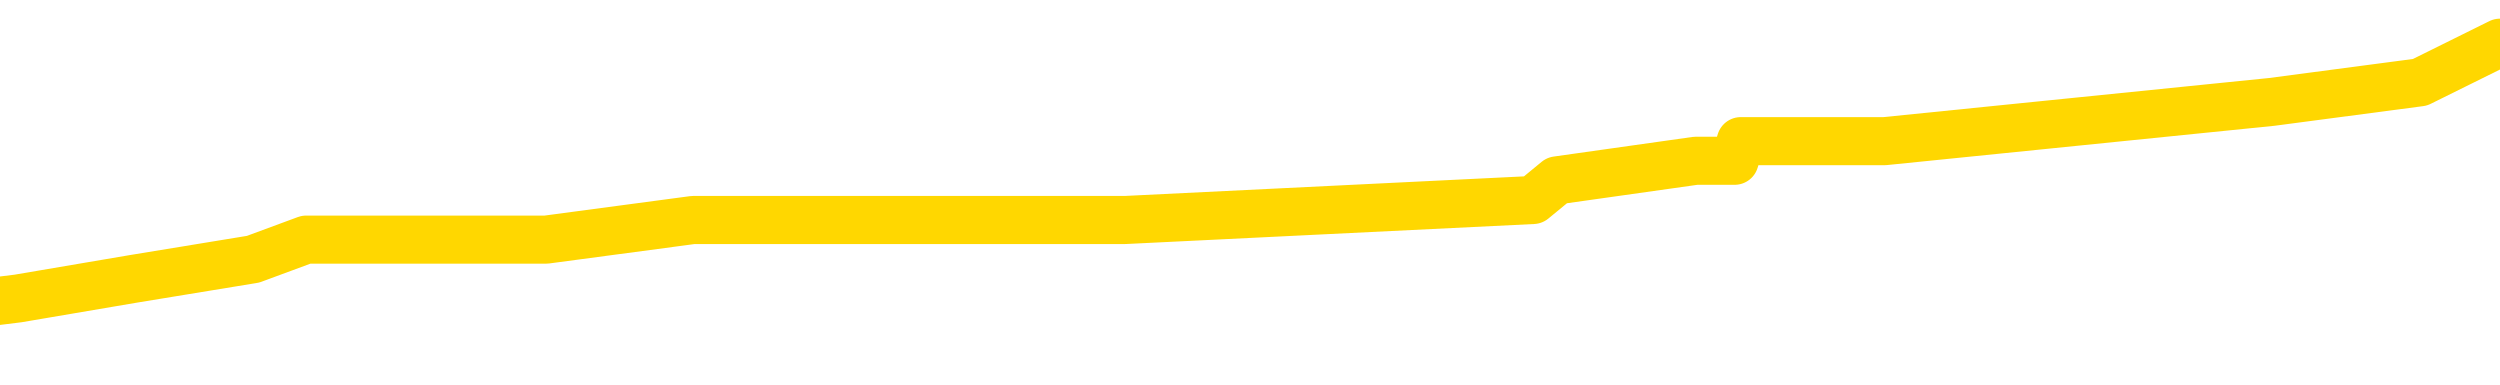 <svg xmlns="http://www.w3.org/2000/svg" version="1.1" viewBox="0 0 6500 1000">
	<path fill="none" stroke="gold" stroke-width="125" stroke-linecap="round" stroke-linejoin="round" d="M0 124447  L-848808 124447 L-848624 124396 L-848134 124293 L-847840 124242 L-847529 124140 L-847295 124089 L-847241 123987 L-847182 123884 L-847029 123833 L-846988 123731 L-846856 123680 L-846563 123629 L-846022 123629 L-845412 123578 L-845364 123578 L-844724 123527 L-844691 123527 L-844165 123527 L-844033 123475 L-843642 123373 L-843314 123271 L-843197 123169 L-842986 123066 L-842269 123066 L-841699 123015 L-841592 123015 L-841417 122964 L-841196 122862 L-840794 122811 L-840769 122709 L-839841 122606 L-839753 122504 L-839671 122402 L-839601 122300 L-839304 122248 L-839152 122146 L-837261 122197 L-837161 122197 L-836898 122197 L-836605 122248 L-836463 122146 L-836214 122146 L-836179 122095 L-836020 122044 L-835557 121942 L-835304 121891 L-835092 121788 L-834840 121737 L-834491 121686 L-833564 121584 L-833470 121482 L-833060 121430 L-831889 121328 L-830700 121277 L-830607 121175 L-830580 121073 L-830314 120970 L-830015 120868 L-829886 120766 L-829849 120664 L-829034 120664 L-828650 120715 L-827590 120766 L-827529 120766 L-827263 121788 L-826792 122760 L-826600 123731 L-826336 124702 L-825999 124651 L-825864 124600 L-825408 124549 L-824665 124498 L-824647 124447 L-824482 124345 L-824414 124345 L-823898 124293 L-822869 124293 L-822673 124242 L-822184 124191 L-821822 124140 L-821414 124140 L-821028 124191 L-819325 124191 L-819227 124191 L-819155 124191 L-819093 124191 L-818909 124140 L-818573 124140 L-817932 124089 L-817855 124038 L-817794 124038 L-817607 123987 L-817528 123987 L-817351 123936 L-817331 123884 L-817101 123884 L-816714 123833 L-815825 123833 L-815786 123782 L-815697 123731 L-815670 123629 L-814662 123578 L-814512 123475 L-814488 123424 L-814355 123373 L-814315 123322 L-813057 123271 L-812999 123271 L-812459 123220 L-812407 123220 L-812360 123220 L-811965 123169 L-811826 123118 L-811626 123066 L-811479 123066 L-811314 123066 L-811038 123118 L-810679 123118 L-810126 123066 L-809482 123015 L-809223 122913 L-809069 122862 L-808668 122811 L-808628 122760 L-808507 122709 L-808446 122760 L-808432 122760 L-808338 122760 L-808045 122709 L-807893 122504 L-807563 122402 L-807485 122300 L-807409 122248 L-807183 122095 L-807116 121993 L-806888 121891 L-806836 121788 L-806671 121737 L-805665 121686 L-805482 121635 L-804931 121584 L-804538 121482 L-804141 121430 L-803291 121328 L-803212 121277 L-802633 121226 L-802192 121226 L-801951 121175 L-801794 121175 L-801393 121073 L-801372 121073 L-800928 121021 L-800522 120970 L-800386 120868 L-800211 120766 L-800075 120664 L-799824 120561 L-798825 120510 L-798742 120459 L-798607 120408 L-798568 120357 L-797678 120306 L-797463 120255 L-797019 120203 L-796902 120152 L-796845 120101 L-796169 120101 L-796069 120050 L-796040 120050 L-794698 119999 L-794292 119948 L-794253 119897 L-793325 119846 L-793226 119794 L-793093 119743 L-792689 119692 L-792663 119641 L-792570 119590 L-792354 119539 L-791943 119437 L-790789 119334 L-790497 119232 L-790469 119130 L-789861 119079 L-789611 118976 L-789591 118925 L-788661 118874 L-788610 118772 L-788488 118721 L-788470 118619 L-788314 118567 L-788139 118465 L-788002 118414 L-787946 118363 L-787838 118312 L-787753 118261 L-787520 118210 L-787445 118158 L-787136 118107 L-787018 118056 L-786849 118005 L-786757 117954 L-786655 117954 L-786631 117903 L-786554 117903 L-786456 117801 L-786090 117750 L-785985 117698 L-785481 117647 L-785030 117596 L-784991 117545 L-784967 117494 L-784927 117443 L-784798 117392 L-784697 117341 L-784256 117289 L-783973 117238 L-783381 117187 L-783251 117136 L-782976 117034 L-782824 116983 L-782670 116932 L-782585 116829 L-782507 116778 L-782321 116727 L-782271 116727 L-782243 116676 L-782164 116625 L-782141 116574 L-781857 116471 L-781253 116369 L-780258 116318 L-779960 116267 L-779226 116216 L-778982 116165 L-778892 116114 L-778314 116062 L-777616 116011 L-776864 115960 L-776545 115909 L-776162 115807 L-776085 115756 L-775451 115705 L-775265 115653 L-775178 115653 L-775048 115653 L-774735 115602 L-774686 115551 L-774544 115500 L-774522 115449 L-773555 115398 L-773009 115347 L-772531 115347 L-772470 115347 L-772146 115347 L-772125 115296 L-772062 115296 L-771852 115244 L-771775 115193 L-771721 115142 L-771698 115091 L-771659 115040 L-771643 114989 L-770886 114938 L-770870 114887 L-770070 114835 L-769918 114784 L-769012 114733 L-768506 114682 L-768277 114580 L-768236 114580 L-768120 114529 L-767944 114478 L-767190 114529 L-767055 114478 L-766891 114426 L-766573 114375 L-766396 114273 L-765374 114171 L-765351 114069 L-765100 114017 L-764887 113915 L-764253 113864 L-764015 113762 L-763982 113660 L-763804 113557 L-763724 113455 L-763634 113404 L-763570 113302 L-763130 113199 L-763106 113148 L-762565 113097 L-762309 113046 L-761815 112995 L-760937 112944 L-760901 112893 L-760848 112842 L-760807 112790 L-760690 112739 L-760413 112688 L-760206 112586 L-760009 112484 L-759986 112381 L-759935 112279 L-759896 112228 L-759818 112177 L-759221 112075 L-759160 112024 L-759057 111972 L-758903 111921 L-758271 111870 L-757590 111819 L-757287 111717 L-756941 111666 L-756743 111615 L-756695 111512 L-756374 111461 L-755747 111410 L-755600 111359 L-755564 111308 L-755506 111257 L-755429 111154 L-755188 111154 L-755100 111103 L-755006 111052 L-754712 111001 L-754578 110950 L-754518 110899 L-754481 110797 L-754208 110797 L-753202 110745 L-753027 110694 L-752976 110694 L-752683 110643 L-752491 110541 L-752158 110490 L-751651 110439 L-751089 110336 L-751074 110234 L-751058 110183 L-750957 110081 L-750843 109979 L-750804 109876 L-750766 109825 L-750700 109825 L-750672 109774 L-750533 109825 L-750241 109825 L-750191 109825 L-750085 109825 L-749821 109774 L-749356 109723 L-749211 109723 L-749157 109621 L-749100 109570 L-748909 109518 L-748543 109467 L-748329 109467 L-748134 109467 L-748076 109467 L-748017 109365 L-747863 109314 L-747594 109263 L-747164 109518 L-747149 109518 L-747072 109467 L-747007 109416 L-746878 109058 L-746854 109007 L-746570 108956 L-746523 108905 L-746468 108854 L-746006 108803 L-745967 108803 L-745926 108752 L-745736 108700 L-745255 108649 L-744768 108598 L-744752 108547 L-744714 108496 L-744457 108445 L-744380 108343 L-744150 108291 L-744134 108189 L-743840 108087 L-743397 108036 L-742950 107985 L-742446 107934 L-742292 107882 L-742006 107831 L-741965 107729 L-741634 107678 L-741412 107627 L-740895 107525 L-740820 107473 L-740572 107371 L-740377 107269 L-740318 107218 L-739541 107167 L-739467 107167 L-739236 107116 L-739220 107116 L-739158 107064 L-738962 107013 L-738498 107013 L-738475 106962 L-738345 106962 L-737044 106962 L-737028 106962 L-736951 106911 L-736857 106911 L-736640 106911 L-736488 106860 L-736309 106911 L-736255 106962 L-735968 107013 L-735929 107013 L-735559 107013 L-735119 107013 L-734936 107013 L-734615 106962 L-734320 106962 L-733874 106860 L-733802 106809 L-733339 106707 L-732902 106655 L-732720 106604 L-731265 106502 L-731134 106451 L-730676 106349 L-730450 106298 L-730064 106195 L-729547 106093 L-728593 105991 L-727799 105889 L-727125 105837 L-726699 105735 L-726388 105684 L-726158 105531 L-725475 105377 L-725462 105224 L-725252 105019 L-725230 104968 L-725055 104866 L-724105 104815 L-723837 104713 L-723022 104662 L-722711 104559 L-722674 104508 L-722617 104406 L-722000 104355 L-721362 104253 L-719736 104201 L-719062 104150 L-718420 104150 L-718342 104150 L-718286 104150 L-718250 104150 L-718222 104099 L-718110 103997 L-718092 103946 L-718069 103895 L-717916 103844 L-717862 103741 L-717784 103690 L-717665 103639 L-717568 103588 L-717450 103537 L-717181 103435 L-716911 103383 L-716894 103281 L-716694 103230 L-716547 103128 L-716320 103077 L-716186 103026 L-715877 102974 L-715817 102923 L-715464 102821 L-715115 102770 L-715015 102719 L-714950 102617 L-714890 102565 L-714506 102463 L-714125 102412 L-714021 102361 L-713760 102310 L-713489 102208 L-713330 102156 L-713298 102105 L-713236 102054 L-713094 102003 L-712910 101952 L-712866 101901 L-712578 101901 L-712562 101850 L-712329 101850 L-712268 101799 L-712229 101799 L-711650 101747 L-711516 101696 L-711493 101492 L-711474 101134 L-711457 100725 L-711441 100316 L-711417 99907 L-711400 99600 L-711379 99242 L-711362 98884 L-711339 98680 L-711322 98475 L-711301 98322 L-711284 98220 L-711235 98066 L-711163 97913 L-711128 97657 L-711104 97453 L-711069 97248 L-711027 97044 L-710990 96942 L-710975 96737 L-710950 96584 L-710913 96482 L-710896 96328 L-710873 96226 L-710856 96124 L-710837 96021 L-710821 95919 L-710792 95766 L-710766 95612 L-710720 95561 L-710704 95459 L-710662 95408 L-710614 95306 L-710543 95203 L-710528 95101 L-710512 94999 L-710450 94948 L-710411 94897 L-710371 94846 L-710205 94794 L-710140 94743 L-710124 94692 L-710080 94590 L-710022 94539 L-709809 94488 L-709776 94437 L-709733 94385 L-709655 94334 L-709118 94283 L-709040 94232 L-708935 94130 L-708847 94079 L-708670 94028 L-708320 93976 L-708164 93925 L-707726 93874 L-707569 93823 L-707440 93772 L-706736 93670 L-706535 93619 L-705574 93516 L-705092 93465 L-704993 93465 L-704900 93414 L-704655 93363 L-704582 93312 L-704139 93210 L-704043 93158 L-704028 93107 L-704012 93056 L-703987 93005 L-703521 92954 L-703304 92903 L-703165 92852 L-702871 92801 L-702782 92750 L-702741 92698 L-702711 92647 L-702539 92596 L-702480 92545 L-702404 92494 L-702323 92443 L-702253 92443 L-701944 92392 L-701859 92341 L-701645 92289 L-701610 92238 L-700927 92187 L-700828 92136 L-700623 92085 L-700576 92034 L-700298 91983 L-700236 91932 L-700219 91829 L-700141 91778 L-699832 91676 L-699808 91625 L-699754 91523 L-699731 91471 L-699609 91420 L-699473 91318 L-699229 91267 L-699103 91267 L-698457 91216 L-698441 91216 L-698416 91216 L-698236 91114 L-698159 91062 L-698068 91011 L-697640 90960 L-697224 90909 L-696831 90807 L-696752 90756 L-696733 90705 L-696370 90653 L-696134 90602 L-695905 90551 L-695592 90500 L-695514 90449 L-695434 90347 L-695256 90244 L-695240 90193 L-694975 90091 L-694894 90040 L-694664 89989 L-694438 89938 L-694123 89938 L-693947 89887 L-693586 89887 L-693195 89835 L-693125 89733 L-693061 89682 L-692921 89580 L-692869 89529 L-692768 89426 L-692266 89375 L-692069 89324 L-691822 89273 L-691636 89222 L-691337 89171 L-691261 89120 L-691095 89017 L-690210 88966 L-690182 88864 L-690059 88762 L-689480 88711 L-689402 88660 L-688689 88660 L-688377 88660 L-688164 88660 L-688147 88660 L-687760 88660 L-687235 88557 L-686789 88506 L-686460 88455 L-686307 88404 L-685981 88404 L-685802 88353 L-685721 88353 L-685515 88251 L-685339 88199 L-684410 88148 L-683521 88097 L-683482 88046 L-683254 88046 L-682875 87995 L-682087 87944 L-681853 87893 L-681777 87842 L-681419 87790 L-680848 87688 L-680581 87637 L-680194 87586 L-680091 87586 L-679921 87586 L-679302 87586 L-679091 87586 L-678783 87586 L-678730 87535 L-678602 87484 L-678549 87433 L-678430 87381 L-678094 87279 L-677135 87228 L-677003 87126 L-676802 87075 L-676170 87024 L-675859 86972 L-675445 86921 L-675418 86870 L-675272 86819 L-674852 86768 L-673519 86768 L-673473 86717 L-673344 86615 L-673327 86563 L-672749 86461 L-672544 86410 L-672514 86359 L-672473 86308 L-672416 86257 L-672378 86206 L-672300 86154 L-672157 86103 L-671703 86052 L-671584 86001 L-671299 85950 L-670927 85899 L-670830 85848 L-670504 85797 L-670149 85745 L-669979 85694 L-669932 85643 L-669823 85592 L-669734 85541 L-669706 85490 L-669630 85388 L-669326 85336 L-669292 85234 L-669221 85183 L-668853 85132 L-668517 85081 L-668436 85081 L-668217 85030 L-668045 84979 L-668018 84927 L-667520 84876 L-666971 84774 L-666091 84723 L-665992 84621 L-665915 84570 L-665641 84518 L-665394 84416 L-665320 84365 L-665258 84263 L-665139 84212 L-665097 84161 L-664987 84109 L-664910 84007 L-664209 83956 L-663964 83905 L-663924 83854 L-663768 83803 L-663168 83803 L-662942 83803 L-662850 83803 L-662374 83803 L-661777 83700 L-661257 83649 L-661236 83598 L-661091 83547 L-660771 83547 L-660229 83547 L-659997 83547 L-659826 83547 L-659340 83496 L-659112 83445 L-659027 83394 L-658681 83343 L-658355 83343 L-657832 83291 L-657505 83240 L-656904 83189 L-656707 83087 L-656655 83036 L-656614 82985 L-656333 82934 L-655649 82831 L-655339 82780 L-655314 82678 L-655122 82627 L-654900 82576 L-654814 82525 L-654150 82422 L-654126 82371 L-653904 82269 L-653574 82218 L-653222 82116 L-653017 82064 L-652785 81962 L-652527 81911 L-652337 81809 L-652290 81758 L-652063 81707 L-652028 81655 L-651872 81604 L-651657 81553 L-651484 81502 L-651393 81451 L-651116 81400 L-650872 81349 L-650556 81298 L-650130 81298 L-650093 81298 L-649610 81298 L-649376 81298 L-649164 81246 L-648938 81195 L-648388 81195 L-648141 81144 L-647307 81144 L-647251 81093 L-647230 81042 L-647072 80991 L-646610 80940 L-646570 80889 L-646230 80786 L-646096 80735 L-645874 80684 L-645301 80633 L-644830 80582 L-644635 80531 L-644442 80480 L-644253 80428 L-644151 80377 L-643783 80326 L-643736 80275 L-643655 80224 L-642361 80173 L-642313 80122 L-642045 80122 L-641900 80122 L-641349 80122 L-641232 80071 L-641150 80019 L-640791 79968 L-640567 79917 L-640286 79866 L-639957 79764 L-639449 79713 L-639336 79662 L-639258 79610 L-639093 79559 L-638799 79559 L-638330 79559 L-638134 79610 L-638083 79610 L-637433 79559 L-637311 79508 L-636857 79508 L-636822 79457 L-636353 79406 L-636243 79355 L-636226 79304 L-636010 79304 L-635829 79253 L-635298 79253 L-634268 79253 L-634069 79201 L-633610 79150 L-632662 79048 L-632563 78997 L-632209 78895 L-632149 78844 L-632134 78792 L-632099 78741 L-631730 78690 L-631610 78639 L-631368 78588 L-631204 78537 L-631016 78486 L-630896 78435 L-629825 78332 L-628967 78281 L-628755 78179 L-628657 78128 L-628483 78026 L-628150 77974 L-628078 77923 L-628021 77872 L-627845 77872 L-627456 77821 L-627221 77770 L-627110 77719 L-626993 77668 L-626012 77617 L-625986 77565 L-625392 77463 L-625360 77463 L-625211 77412 L-624927 77361 L-624015 77361 L-623069 77361 L-622916 77310 L-622813 77310 L-622681 77259 L-622538 77208 L-622512 77156 L-622398 77105 L-622179 77054 L-621498 77003 L-621369 76952 L-621065 76901 L-620825 76799 L-620493 76747 L-619854 76696 L-619512 76594 L-619450 76543 L-619294 76543 L-618373 76543 L-617902 76543 L-617859 76543 L-617846 76492 L-617805 76441 L-617782 76390 L-617756 76338 L-617612 76287 L-617189 76236 L-616854 76236 L-616663 76185 L-616234 76185 L-616046 76134 L-615657 76032 L-615123 75981 L-614750 75929 L-614729 75929 L-614479 75878 L-614361 75827 L-614285 75776 L-614149 75725 L-614110 75674 L-614030 75623 L-613635 75572 L-613140 75520 L-613028 75418 L-612855 75367 L-612546 75316 L-612099 75265 L-611776 75214 L-611633 75111 L-611206 75009 L-611053 74907 L-610998 74805 L-610184 74754 L-610164 74702 L-609792 74651 L-609736 74651 L-608607 74600 L-608539 74600 L-607980 74549 L-607786 74498 L-607649 74447 L-607416 74396 L-607069 74345 L-607034 74242 L-606999 74191 L-606931 74089 L-606582 74038 L-606410 73987 L-605925 73936 L-605908 73884 L-605583 73833 L-605426 73782 L-604285 73680 L-604260 73629 L-604068 73527 L-603875 73475 L-603625 73424 L-603608 73373 L-602587 73322 L-602290 73271 L-602214 73220 L-602078 73118 L-601902 73066 L-601326 72964 L-601110 72913 L-601046 72862 L-600916 72811 L-600879 72709 L-600355 72657 L-600218 92801 L-600203 92801 L-600180 92801 L-600160 92801 L-599933 72606 L-599157 72606 L-599116 72606 L-598748 72606 L-598669 72555 L-598617 72504 L-597944 72453 L-597202 72402 L-596777 72402 L-596329 72351 L-595268 72300 L-594956 72197 L-594546 72197 L-594474 72146 L-593950 72146 L-593855 72146 L-593837 72146 L-593392 72095 L-593207 71993 L-592427 71891 L-591754 71839 L-591342 71686 L-591110 71584 L-590970 71533 L-590888 71430 L-590868 71379 L-590792 71379 L-590664 71328 L-590347 71379 L-590122 71379 L-589797 71328 L-589735 71328 L-589365 71328 L-589332 71328 L-589124 71328 L-588456 71328 L-588379 71328 L-588221 71226 L-588110 71226 L-587784 71175 L-587629 71124 L-587288 71124 L-587231 71021 L-586892 70919 L-586689 70868 L-586636 70766 L-585260 70715 L-585130 70664 L-584696 70612 L-584376 70561 L-583548 70459 L-583425 70408 L-582694 70306 L-582538 70203 L-582498 70152 L-582444 70101 L-582421 70050 L-582307 69999 L-582010 69948 L-581720 69897 L-581666 69846 L-581545 69794 L-581515 69743 L-581416 69692 L-580972 69692 L-580820 69641 L-579984 69641 L-579442 69590 L-579108 69590 L-579092 69539 L-579016 69488 L-578900 69437 L-578706 69385 L-578441 69334 L-577607 69283 L-577511 69232 L-576989 69181 L-576947 69130 L-576848 69079 L-576020 69079 L-575885 69028 L-575546 69028 L-574992 68976 L-574612 68925 L-574449 68874 L-574139 68823 L-573327 68772 L-573021 68721 L-572752 68721 L-572431 68721 L-572110 68772 L-571834 68772 L-571006 68670 L-570911 68619 L-570818 68465 L-570714 68312 L-570327 68158 L-569847 68056 L-569830 68005 L-569712 67954 L-569344 67852 L-569249 67801 L-568415 67698 L-568338 67647 L-568039 67596 L-567948 67545 L-567541 67443 L-567430 67341 L-566731 67289 L-566258 67238 L-566198 67187 L-565979 67085 L-565705 67034 L-565592 66983 L-564565 66932 L-564178 66880 L-564158 66829 L-563825 66778 L-563581 66727 L-563148 66676 L-563037 66625 L-562920 66574 L-562468 66471 L-561878 66420 L-561541 66369 L-559648 66318 L-559535 66216 L-559323 66165 L-558005 66114 L-557898 54610 L-557832 43261 L-557796 32780 L-557734 32780 L-557235 44181 L-556560 55428 L-556538 65807 L-556267 65705 L-555299 65705 L-554610 65653 L-554448 65602 L-553907 65551 L-553817 65500 L-552798 65449 L-551850 65347 L-551485 65398 L-551382 65449 L-550794 65449 L-550734 65449 L-550634 65398 L-550193 65296 L-550086 65244 L-549644 65193 L-548644 65040 L-548388 64887 L-548285 64733 L-548155 64631 L-547788 64529 L-547208 64426 L-547177 64375 L-546861 64324 L-544878 64273 L-544762 64222 L-544695 64222 L-544336 64171 L-542717 64120 L-542540 64120 L-542395 64120 L-541573 64171 L-541520 64222 L-541466 64222 L-541032 64222 L-540051 64273 L-539977 64273 L-538893 64222 L-538680 64222 L-537963 64120 L-537575 64069 L-537356 63966 L-537037 63864 L-536543 63762 L-536415 63711 L-536186 63608 L-535954 63506 L-535895 63455 L-535605 63404 L-535333 63302 L-534303 63251 L-532638 63199 L-532219 63148 L-532082 63097 L-531926 63097 L-531620 63046 L-531392 62944 L-531234 62893 L-531075 62790 L-530905 62688 L-530858 62637 L-530805 62586 L-530783 62586 L-530397 62535 L-530147 62535 L-529877 62535 L-529716 62535 L-529626 62535 L-527968 62535 L-527802 62586 L-527422 62535 L-526962 62535 L-526353 62433 L-525260 62381 L-524828 62330 L-524797 62279 L-524735 62228 L-524717 62177 L-523014 62126 L-522972 62075 L-522505 62024 L-522318 61972 L-522286 61870 L-521691 61819 L-521641 61768 L-521318 61717 L-521268 61666 L-521057 61615 L-521039 61563 L-520773 61461 L-520720 61410 L-520251 61359 L-519741 61257 L-519662 61257 L-519368 61206 L-519352 61154 L-519313 61103 L-519242 61052 L-519085 61001 L-518139 61001 L-518082 61001 L-517561 61001 L-517369 60950 L-517268 60950 L-517042 60899 L-516532 60899 L-516144 62279 L-516075 62279 L-515726 62228 L-515369 62177 L-514241 60694 L-514189 60592 L-513963 60541 L-513929 60490 L-513804 60388 L-513706 60388 L-513441 60388 L-512700 60439 L-512122 60439 L-511829 60439 L-511123 60439 L-510944 60388 L-510921 60388 L-510285 60336 L-509973 60285 L-509577 60285 L-509547 60234 L-509526 60183 L-509373 60132 L-508688 60132 L-508671 60132 L-508331 60132 L-508059 60081 L-508021 60030 L-507965 59927 L-507943 59876 L-507871 59825 L-507539 59774 L-507433 59723 L-507404 59621 L-507206 59570 L-507054 59518 L-506185 59467 L-505623 59365 L-505607 59365 L-505506 59314 L-505403 59365 L-505257 59365 L-505179 59365 L-505141 59314 L-505085 59263 L-505012 59212 L-504867 59161 L-504385 59161 L-503981 59109 L-503114 59161 L-503094 59161 L-502837 59161 L-502760 59161 L-502731 59109 L-502721 59007 L-502704 58956 L-502411 58905 L-502371 58854 L-502299 58803 L-502226 58752 L-502021 58700 L-501861 58547 L-501559 58394 L-501482 58189 L-501465 58036 L-501248 57934 L-501017 57934 L-500907 57985 L-500538 58036 L-500379 58036 L-500148 58036 L-499979 58036 L-499834 57985 L-499702 57934 L-498426 57831 L-498023 57729 L-497962 57678 L-497845 57576 L-497420 57525 L-497405 57422 L-497343 57371 L-497070 57269 L-496957 57218 L-496675 57116 L-496398 57064 L-495972 56962 L-495950 56911 L-495872 56860 L-495747 56809 L-495160 56758 L-494769 56707 L-494433 56655 L-493844 56604 L-493742 56604 L-493571 56553 L-493435 56553 L-492607 56502 L-491422 56451 L-491386 56400 L-491331 56400 L-491110 56349 L-490905 56349 L-490750 56349 L-490494 56298 L-490417 56246 L-489874 56195 L-489838 56144 L-489589 56093 L-489202 56042 L-488376 55991 L-488018 55940 L-487707 55940 L-487449 55889 L-487226 55837 L-486820 55786 L-486703 55735 L-486520 55684 L-486467 55684 L-486278 55633 L-486107 55582 L-486079 55531 L-485798 55480 L-485488 55428 L-485350 55377 L-485040 55326 L-484846 55326 L-484831 55275 L-484111 55275 L-483978 55173 L-483680 55122 L-483589 55071 L-482989 55071 L-482950 55019 L-482872 54968 L-482252 54917 L-482100 54815 L-482060 54764 L-481749 54713 L-481557 54662 L-481364 54559 L-481308 54457 L-481000 54406 L-480948 54355 L-480893 54406 L-480867 54406 L-480742 54406 L-479932 54355 L-479855 54304 L-479315 54253 L-479046 54201 L-478387 54150 L-477479 54099 L-477238 54048 L-476705 53997 L-476488 53946 L-475381 53997 L-475330 53997 L-474555 53997 L-474007 53946 L-473896 53895 L-473743 53792 L-473688 53741 L-473522 53690 L-473145 53639 L-472698 53588 L-472643 53537 L-472489 53486 L-471809 53435 L-471588 53383 L-471071 53332 L-470222 53230 L-470206 53179 L-468415 53128 L-467860 53077 L-467743 53026 L-466737 52974 L-466701 52923 L-466468 52923 L-466375 52923 L-466335 52923 L-466003 52872 L-465651 52821 L-465386 52719 L-465100 52668 L-464789 52565 L-464535 52463 L-464441 52412 L-463951 52361 L-463744 52310 L-463178 52259 L-463064 52310 L-462712 52259 L-462661 52259 L-462621 52259 L-462018 52156 L-461284 52054 L-460703 51952 L-460467 51850 L-459927 51696 L-459774 51594 L-459272 51543 L-459063 51441 L-459040 51441 L-458981 51390 L-458018 51390 L-457841 51338 L-457399 51287 L-457375 51185 L-457220 51134 L-457138 51134 L-456988 51185 L-456341 51185 L-456291 51134 L-455171 51083 L-454187 51032 L-454125 50981 L-453405 50929 L-452540 50878 L-452161 50827 L-451942 50827 L-451183 50776 L-451131 50725 L-450822 50623 L-449970 50623 L-449777 50572 L-449600 50520 L-449376 50520 L-449249 50469 L-449057 50469 L-448825 50418 L-448655 50469 L-448369 50418 L-448089 50418 L-448006 50367 L-447836 50316 L-447819 50214 L-447665 50163 L-447626 50111 L-446850 50060 L-446774 50060 L-446542 49958 L-446115 49907 L-445769 49856 L-445186 49805 L-444917 49805 L-444659 49805 L-444529 49702 L-444513 49651 L-444399 49600 L-444375 49549 L-444141 49498 L-444105 49447 L-442789 49447 L-442733 49396 L-442054 49293 L-441482 49293 L-441356 49293 L-441203 49293 L-441126 49293 L-440814 49191 L-440541 49140 L-440452 49038 L-440350 49038 L-439423 48987 L-439346 48987 L-438982 48987 L-438958 48936 L-438921 48884 L-438146 48782 L-438054 48731 L-437914 48680 L-437512 48629 L-437251 48629 L-437007 48680 L-436793 48629 L-436713 48629 L-436636 48629 L-436560 48629 L-436373 48680 L-436306 48680 L-436057 48680 L-436002 48629 L-435864 48578 L-435785 48475 L-435671 48424 L-435448 48373 L-435284 48322 L-435243 48271 L-435073 48220 L-434703 48169 L-434688 48118 L-434572 48066 L-433850 48015 L-433814 47964 L-433682 47964 L-433334 47913 L-432922 47913 L-432886 47913 L-432808 47862 L-432769 47811 L-432405 47760 L-432201 47709 L-432186 47657 L-431840 47606 L-431492 47606 L-431166 47606 L-431065 47555 L-430912 47555 L-430717 47504 L-430486 47504 L-430393 47504 L-430238 47504 L-430160 47504 L-430120 47453 L-430006 47402 L-429983 47351 L-429732 47351 L-429593 47248 L-429015 47095 L-428187 46993 L-427700 46891 L-427578 46839 L-427540 46788 L-427527 46737 L-427375 46635 L-427274 46533 L-427041 46482 L-426651 46379 L-426346 46328 L-426331 46277 L-426160 46226 L-425921 46124 L-425325 46124 L-424721 46073 L-424682 46073 L-424641 46073 L-424488 46021 L-424435 45970 L-424372 45919 L-424304 45868 L-424249 45766 L-424224 45715 L-424177 45664 L-424083 45561 L-423946 45510 L-423792 45459 L-423660 45408 L-423620 45408 L-423584 45357 L-423522 45306 L-423249 45203 L-422934 45152 L-422893 45050 L-422808 44999 L-422631 44948 L-422393 44897 L-422036 44846 L-422006 44794 L-421437 44743 L-421314 44692 L-421078 44641 L-421055 44641 L-420774 44590 L-420488 44590 L-420233 44590 L-419661 44539 L-419364 44488 L-419288 44437 L-418589 44385 L-418511 44334 L-418476 44283 L-418450 44232 L-418399 44130 L-418205 44079 L-418064 43976 L-418029 43925 L-417988 43874 L-417393 43823 L-417161 43772 L-416877 44130 L-416823 44437 L-416749 44794 L-416671 45101 L-416435 44999 L-416191 44948 L-416055 44897 L-415949 44846 L-415869 44794 L-415482 44692 L-415355 44641 L-415202 44590 L-415165 44539 L-415019 44488 L-414797 44437 L-414623 44385 L-414554 44334 L-413733 44232 L-413717 44232 L-413422 44181 L-412634 44130 L-412324 44130 L-412178 44079 L-411950 44028 L-411749 43925 L-410812 43874 L-410776 43823 L-410753 43772 L-410712 43670 L-410444 43619 L-409847 43567 L-409783 43516 L-409748 43465 L-409731 43414 L-409036 43414 L-408835 43414 L-408803 43414 L-408469 43414 L-408361 43363 L-407737 43261 L-407233 43210 L-407195 43107 L-406753 43107 L-406657 43056 L-406498 43056 L-406185 43056 L-406173 43056 L-405732 43107 L-405251 43158 L-405121 43158 L-404801 43158 L-404733 43107 L-404429 43107 L-404253 43056 L-404059 43005 L-403817 42903 L-403619 42801 L-403593 42698 L-403015 42647 L-402945 42596 L-402536 42545 L-402481 42494 L-402435 42443 L-402071 42392 L-401925 42341 L-401720 42289 L-401623 42289 L-401468 42238 L-401407 42187 L-401259 42085 L-401158 42034 L-400602 42034 L-400579 42136 L-400407 42187 L-399865 42238 L-399804 42238 L-399750 42136 L-399722 42034 L-399651 41983 L-399634 41880 L-399571 41829 L-399534 41727 L-399380 41676 L-399054 41625 L-398488 41574 L-398473 41523 L-398411 41420 L-398310 41318 L-398264 41318 L-398021 41267 L-397599 41267 L-397444 41267 L-395702 41165 L-395161 41114 L-394217 41062 L-393808 41011 L-393267 40909 L-393071 40858 L-392902 40807 L-392606 40756 L-392492 40705 L-392476 40705 L-392322 40653 L-392182 40602 L-392105 40500 L-391973 40500 L-391625 40500 L-391255 40551 L-390657 40551 L-390481 40551 L-390325 40500 L-390056 40449 L-389904 40449 L-389613 40602 L-389589 40705 L-389507 40807 L-389279 40909 L-388579 40858 L-388453 40807 L-388021 40756 L-387927 40705 L-386722 40705 L-386673 40653 L-386380 40653 L-385976 40602 L-385701 40500 L-385681 40449 L-385564 40398 L-385488 40347 L-385306 40296 L-384826 40244 L-384375 40142 L-383965 40091 L-383934 40040 L-383516 39989 L-383402 39989 L-383284 39989 L-383268 39989 L-383074 39938 L-383053 39835 L-382820 39784 L-382377 39733 L-382058 39631 L-381593 39631 L-381427 39580 L-381273 39529 L-381117 39529 L-380663 39529 L-380344 39529 L-380289 39580 L-379918 39580 L-379880 39631 L-379554 39631 L-379437 39580 L-379339 39529 L-379013 39426 L-378625 39375 L-378365 39324 L-378006 39222 L-377750 39171 L-375580 39120 L-375530 39069 L-375508 39017 L-375096 39017 L-375035 39017 L-374964 39069 L-374734 39069 L-374423 39017 L-374120 38915 L-374075 38864 L-373767 38813 L-373635 38762 L-373418 38711 L-372706 38660 L-372551 38660 L-372412 38608 L-372264 38608 L-372242 38608 L-372048 38557 L-372023 38506 L-371932 38455 L-371910 38404 L-371893 38353 L-371793 38302 L-370865 38251 L-370407 38251 L-369315 38148 L-368892 38148 L-368488 38097 L-368450 38046 L-368196 37995 L-367422 37893 L-367405 37842 L-367381 37790 L-367188 37739 L-366451 37688 L-366182 37637 L-366142 37586 L-365743 37484 L-365718 37433 L-364929 37381 L-364249 37330 L-362878 37279 L-362608 37228 L-362559 37177 L-362021 37075 L-361988 37024 L-361887 36921 L-361563 36870 L-361483 36819 L-361215 36819 L-360302 36768 L-360163 36768 L-359914 36666 L-359369 36666 L-358947 36615 L-358754 36563 L-358738 36563 L-358601 36461 L-358507 36410 L-358379 36359 L-358119 36308 L-358095 36206 L-358003 36154 L-357693 36103 L-357633 36052 L-357516 36052 L-357166 36052 L-356355 36052 L-356124 35950 L-355295 35950 L-355063 35848 L-354847 35797 L-354328 35797 L-353690 35745 L-353274 35694 L-352951 35643 L-352471 35592 L-352045 35592 L-351984 35541 L-351635 35541 L-351595 35490 L-351581 35439 L-351481 35336 L-351436 35336 L-350951 35285 L-350149 35285 L-349815 35285 L-348734 35234 L-348254 35183 L-348231 35132 L-348090 35081 L-347535 35030 L-346838 34979 L-346529 34927 L-346307 34876 L-346203 34825 L-346100 34723 L-345429 34672 L-345335 34621 L-345313 34621 L-345236 34570 L-345058 34570 L-344886 34570 L-344705 34518 L-344692 34467 L-344615 34416 L-344451 34365 L-343936 34314 L-343920 34263 L-343780 34263 L-343417 34212 L-343393 34212 L-343262 34161 L-343238 34109 L-342876 34058 L-342350 33956 L-342256 33905 L-342041 33803 L-341947 33752 L-341923 33700 L-341458 33649 L-341381 33649 L-340980 33598 L-340529 33598 L-339277 33547 L-339238 33496 L-338807 33445 L-338774 33394 L-338055 33343 L-337879 33291 L-337743 33240 L-337436 33189 L-337381 33138 L-337357 33036 L-337340 32934 L-337166 32882 L-336976 32831 L-336469 32831 L-336095 32422 L-335757 31962 L-335718 31553 L-334999 31195 L-334905 31144 L-334867 31093 L-334325 31093 L-334302 31042 L-333899 30991 L-333474 30940 L-333203 30940 L-333023 30889 L-332777 30786 L-332754 30735 L-332697 30633 L-332081 30582 L-331578 30531 L-331191 30531 L-330572 30582 L-330356 30582 L-330201 30633 L-328908 30531 L-328809 30480 L-328367 30377 L-328035 30326 L-327735 30224 L-327492 30173 L-326758 30071 L-326178 30019 L-325349 29968 L-325249 29917 L-324691 29866 L-324553 29815 L-322911 29764 L-322850 29764 L-322756 29764 L-321789 29764 L-321612 29713 L-321325 29713 L-321107 29713 L-321029 29662 L-320758 29662 L-320642 29610 L-320489 29559 L-320179 29508 L-320101 29457 L-320010 29457 L-319932 29406 L-319816 29406 L-319637 29355 L-319545 29304 L-319507 29253 L-319004 29253 L-318785 29201 L-318655 29201 L-318500 29150 L-318446 29099 L-318321 29099 L-317936 29048 L-317428 28997 L-317356 28946 L-316875 28895 L-316798 28844 L-316698 28844 L-316465 28792 L-316000 28792 L-315770 28792 L-315753 28792 L-315521 28792 L-315367 28792 L-315305 28792 L-315112 28741 L-314841 28639 L-314090 28588 L-313137 28588 L-313100 28537 L-312876 28537 L-312436 28537 L-312155 28435 L-311807 28383 L-310738 28332 L-309810 28332 L-309679 28332 L-309632 28332 L-309563 28281 L-309408 28281 L-309331 28179 L-309157 28077 L-308722 27974 L-308518 27923 L-308458 27821 L-307876 27770 L-307722 27668 L-307606 27617 L-307565 27565 L-307396 27514 L-307259 27463 L-307048 27361 L-306971 27310 L-306947 27259 L-306739 27156 L-306329 27105 L-306304 27054 L-306081 27003 L-305936 26952 L-305901 26901 L-305888 26850 L-305865 26799 L-305632 26747 L-305446 26696 L-305229 26645 L-305204 26594 L-304514 26543 L-304411 26492 L-304375 26441 L-304355 26390 L-304160 26338 L-304107 26287 L-303990 26185 L-303909 26185 L-303798 26134 L-303483 26083 L-303024 26032 L-302769 25981 L-302535 25878 L-302405 25827 L-302052 25776 L-301993 25725 L-301840 25674 L-301268 25572 L-301182 25520 L-301029 25418 L-300733 25316 L-300362 25214 L-300059 25111 L-299983 25060 L-299578 25009 L-299410 25009 L-299266 25009 L-298726 25009 L-298665 25009 L-298649 24907 L-298483 24856 L-298277 24805 L-298203 24805 L-298110 24754 L-297700 24702 L-297685 24651 L-297661 24651 L-297468 24600 L-297391 25060 L-297221 25520 L-297158 25929 L-297143 26390 L-296628 26338 L-296407 26287 L-295788 26185 L-295535 26134 L-295341 26083 L-295301 26032 L-295228 26032 L-295163 26032 L-294512 26032 L-294473 26083 L-294299 26083 L-294233 26083 L-293559 26083 L-293170 25981 L-292909 25929 L-292671 25878 L-292593 25776 L-292577 25674 L-292375 25623 L-292005 25520 L-291779 25469 L-291144 25418 L-291124 25418 L-290736 25367 L-290643 25367 L-290585 25316 L-290309 25265 L-289999 25265 L-289922 25214 L-289071 25265 L-288728 25520 L-288291 25827 L-287857 26083 L-287362 26338 L-287213 26287 L-286944 26338 L-285706 26390 L-285650 26492 L-283886 26543 L-283696 26492 L-282685 26441 L-282534 26390 L-282159 26492 L-281838 26594 L-281233 26696 L-281163 26799 L-280986 26747 L-280157 26696 L-280019 26645 L-279632 26594 L-279447 26543 L-279404 26492 L-279284 26441 L-279074 26390 L-278627 26287 L-278278 26236 L-278146 26185 L-277737 26134 L-277387 26134 L-277102 26083 L-276908 26032 L-276753 26032 L-276590 25981 L-276521 25929 L-276422 25929 L-276188 25878 L-276072 25878 L-276018 25827 L-275477 25827 L-275012 25776 L-273830 25776 L-273697 25776 L-273672 25776 L-273620 25776 L-272952 25776 L-271917 25674 L-271723 25623 L-271544 25572 L-271392 25572 L-271351 25520 L-271337 25520 L-271275 25469 L-270950 25418 L-269789 25367 L-269596 25316 L-269418 25265 L-268304 25214 L-267445 25163 L-267338 25163 L-266865 25111 L-266672 25111 L-264351 25060 L-264273 25009 L-264152 24907 L-264117 24856 L-264080 24754 L-263985 24600 L-263770 24498 L-263189 24396 L-262802 24345 L-262029 24293 L-261951 24242 L-261254 24242 L-260713 24242 L-260672 24191 L-260542 24191 L-260078 24140 L-260039 24089 L-259904 24038 L-259536 23987 L-259507 23936 L-259357 23936 L-258956 23884 L-257132 23936 L-256325 23884 L-255606 23884 L-255590 23884 L-255276 23782 L-254714 23731 L-254213 23680 L-253694 23629 L-253672 23578 L-251929 23527 L-251760 23475 L-251564 23424 L-250670 23373 L-250151 23271 L-249941 23220 L-249683 23169 L-248974 23118 L-248023 23066 L-247365 23015 L-247326 22913 L-247039 22862 L-246957 22811 L-246861 22811 L-246729 22760 L-246652 22760 L-245917 22760 L-245580 22709 L-245530 22760 L-245275 22760 L-244989 22709 L-244563 22709 L-243983 22657 L-243724 22657 L-243572 22606 L-243325 22606 L-243286 22606 L-242489 22555 L-242452 22504 L-242275 22504 L-241865 22402 L-241637 22402 L-241560 22402 L-241429 22402 L-241313 22351 L-240965 22300 L-240901 22248 L-240749 22197 L-240008 22146 L-239897 22095 L-239727 22044 L-239688 21993 L-239393 21993 L-238992 21993 L-238815 21993 L-238721 21993 L-238411 21942 L-237610 21891 L-237151 21788 L-236631 21737 L-236143 21686 L-235447 21635 L-234401 21584 L-234132 21584 L-234078 21533 L-233918 21533 L-233666 21533 L-233420 21482 L-233341 21430 L-233127 21328 L-232815 21277 L-232351 21175 L-232337 21124 L-232041 21124 L-232027 21073 L-231036 21021 L-230364 20970 L-230029 20868 L-229413 20868 L-229276 20817 L-228637 20766 L-228507 20715 L-227556 20612 L-227456 20510 L-226897 20459 L-226488 20459 L-226060 20459 L-225968 20408 L-225134 20408 L-224770 20408 L-224731 20459 L-224599 20510 L-224422 20510 L-224205 20510 L-224151 20459 L-223995 20357 L-223742 20306 L-222641 20255 L-222564 20203 L-222345 20152 L-222214 20050 L-222177 19999 L-221984 19948 L-221885 19897 L-221401 19846 L-221116 19794 L-220956 19743 L-220861 19641 L-220590 19590 L-220320 19539 L-220304 19334 L-220166 19181 L-220027 19028 L-219701 18823 L-219392 18721 L-219351 18670 L-219275 18567 L-219160 18516 L-218309 18414 L-217983 18363 L-217651 18312 L-217519 18312 L-217302 18312 L-217286 18312 L-216606 18312 L-216512 18210 L-216489 18158 L-216473 18056 L-216435 18005 L-216023 17903 L-215754 17852 L-215714 17801 L-215345 17801 L-215136 17750 L-214053 17750 L-214036 17698 L-214008 17647 L-213987 17647 L-213611 17545 L-213356 17494 L-213108 17392 L-212968 17289 L-212836 17238 L-212504 17187 L-212411 17136 L-212350 17085 L-211792 17034 L-211731 16983 L-211575 16932 L-211381 16880 L-211189 16829 L-211173 16778 L-211135 16727 L-211096 16676 L-210825 16625 L-210702 16574 L-210670 16523 L-210570 16523 L-210414 16523 L-210273 16523 L-209989 16471 L-209664 16471 L-208968 16420 L-208945 16420 L-208435 16420 L-207590 16420 L-207227 16369 L-207072 16318 L-206468 16318 L-206298 16318 L-206237 16318 L-206182 16267 L-205127 16216 L-205108 16216 L-204202 16216 L-204181 16216 L-204014 16165 L-203772 16165 L-203721 16114 L-203667 16011 L-203529 15960 L-203490 15909 L-202562 15858 L-202506 15858 L-202384 15858 L-202313 15858 L-202197 15858 L-202018 15909 L-201036 15858 L-200897 15858 L-200779 15756 L-200484 15653 L-200237 15602 L-200200 15551 L-200146 15602 L-200124 15602 L-199991 15602 L-199912 15602 L-199775 15551 L-199152 15551 L-198985 15500 L-198521 15500 L-198344 15398 L-198328 15347 L-198268 15296 L-198151 15244 L-197668 15193 L-196973 15142 L-196600 15091 L-196431 15040 L-195465 14989 L-195310 14938 L-195132 14938 L-195039 14887 L-194784 14887 L-194613 14887 L-193967 14835 L-193956 14835 L-193375 14784 L-193237 14784 L-193182 14682 L-192447 14631 L-192408 14580 L-192331 14580 L-191689 14529 L-190914 14529 L-190822 14478 L-190773 14478 L-190758 14426 L-190722 14426 L-190705 14324 L-190642 14273 L-190626 14222 L-190606 14222 L-190451 14171 L-190413 14120 L-190396 14069 L-190357 14017 L-190218 13966 L-190141 13915 L-189777 13864 L-189429 13813 L-188655 13762 L-188053 13711 L-187857 13660 L-187627 13660 L-187489 13608 L-186851 13608 L-186562 13557 L-186540 13557 L-186080 13506 L-185847 13506 L-185792 13455 L-185754 13404 L-185251 13353 L-184700 13302 L-183912 13251 L-182789 13251 L-181895 13199 L-181807 13199 L-181508 13148 L-181436 13097 L-181320 13046 L-180143 12995 L-179795 12944 L-179773 12893 L-179254 12842 L-179107 12790 L-178999 12739 L-178789 12688 L-178634 12637 L-178612 12586 L-178418 12535 L-178341 12484 L-178198 12433 L-177397 12381 L-177250 12330 L-176971 12279 L-176793 12228 L-176484 12177 L-175672 12126 L-174744 12126 L-173152 12075 L-172908 12024 L-172267 11972 L-172072 11921 L-171994 11870 L-171477 11819 L-171245 11819 L-171222 11768 L-171090 11768 L-170750 11717 L-170740 11666 L-170523 11615 L-170486 11563 L-169944 11512 L-169416 11410 L-169348 11359 L-169055 11308 L-168507 11206 L-168472 11154 L-168419 11103 L-168320 11001 L-168088 11001 L-167507 11001 L-167410 11052 L-167336 11052 L-167004 11001 L-166254 10950 L-166215 10899 L-165535 10899 L-165380 10899 L-165054 10848 L-164838 10797 L-164607 10797 L-164310 10745 L-164064 10694 L-163713 10643 L-163660 10592 L-162900 10541 L-162207 10439 L-161856 10336 L-161393 10285 L-160759 10234 L-160350 10183 L-160273 10234 L-159846 10234 L-159204 10183 L-159035 10183 L-158293 10132 L-158106 10081 L-157810 10030 L-157238 9979 L-157213 9927 L-156194 9927 L-155707 9876 L-155613 9876 L-155552 9825 L-155264 9774 L-154978 9723 L-154917 9672 L-154737 9672 L-154026 9621 L-153850 9570 L-153652 9518 L-153500 9467 L-153408 9416 L-153347 9365 L-152805 9365 L-152494 9314 L-152402 9212 L-152325 9109 L-151758 9058 L-151667 9058 L-151412 8956 L-151085 8854 L-151048 8700 L-150893 8547 L-150661 8496 L-150339 8445 L-149207 8394 L-149007 8343 L-148482 8291 L-148237 8291 L-147991 8240 L-147911 8189 L-147891 8087 L-147815 8036 L-147759 7934 L-147682 7882 L-147643 7831 L-147464 7729 L-147427 7678 L-147196 7627 L-145958 7576 L-145631 7525 L-145592 7422 L-144810 7371 L-144663 7320 L-143671 7269 L-143465 7269 L-143039 7269 L-142912 7269 L-142507 7320 L-142419 7269 L-141762 7218 L-141055 7167 L-140447 7116 L-140254 7064 L-140021 6962 L-139402 6911 L-139107 6809 L-138667 6758 L-138512 6707 L-138357 6655 L-137601 6553 L-137251 6502 L-136849 6502 L-136810 6451 L-135804 6451 L-135484 6451 L-135237 6400 L-134538 6298 L-134464 6246 L-134152 6195 L-133072 6144 L-132880 6093 L-132646 6093 L-132451 6042 L-131951 5991 L-131198 5991 L-131084 5991 L-130884 5991 L-130843 5940 L-130750 5889 L-130437 5837 L-130349 5786 L-130232 5735 L-129915 5735 L-129845 5684 L-129821 5633 L-129459 5582 L-129420 5531 L-129204 5480 L-128700 5531 L-128098 5582 L-127887 5684 L-127733 5735 L-127696 5735 L-127652 5633 L-127617 5582 L-127484 5531 L-127075 5480 L-126704 5428 L-126651 5377 L-126635 5326 L-126556 5275 L-126146 5224 L-125992 5173 L-125977 5071 L-125937 5019 L-125759 4917 L-125683 4866 L-125451 4815 L-124661 4764 L-124584 4764 L-123849 4662 L-123693 4610 L-123453 4508 L-123392 4406 L-123306 4355 L-123284 4253 L-123166 4150 L-123151 4048 L-123090 3946 L-123052 3895 L-122958 3844 L-122936 3844 L-122820 3792 L-122587 3741 L-122417 3639 L-121597 3639 L-121196 3588 L-121040 3588 L-120535 3588 L-120421 3588 L-119825 3588 L-119451 3537 L-119399 3537 L-119205 3486 L-118508 3486 L-118470 3435 L-118325 3435 L-118100 3383 L-117838 3332 L-117465 3281 L-117039 3230 L-116910 3179 L-116890 3077 L-116397 3077 L-115700 3026 L-115469 3077 L-115315 3077 L-114346 3077 L-114121 3128 L-113844 3128 L-113828 3077 L-113302 3026 L-112773 2974 L-112625 2923 L-112605 2872 L-112064 2821 L-111754 2770 L-111636 2668 L-111444 2565 L-111308 2463 L-110981 2412 L-110864 2361 L-110555 2361 L-110129 2310 L-110073 2310 L-109840 2361 L-109743 2361 L-109610 2361 L-109314 2361 L-109200 2310 L-108836 2259 L-108523 2259 L-108040 2208 L-107869 2156 L-107621 2105 L-107405 2054 L-106880 2003 L-106693 1901 L-106338 1850 L-105702 1799 L-105548 1696 L-104807 1645 L-104388 1594 L-104207 1543 L-104131 1543 L-104000 1492 L-103706 1441 L-103665 1390 L-103436 1390 L-103243 1338 L-102988 1338 L-102562 1287 L-102452 1236 L-101834 1236 L-101653 1236 L-100441 1236 L-99794 1287 L-99643 1287 L-99606 1287 L-99474 1287 L-99373 1236 L-99357 1185 L-99275 1134 L-99064 1083 L-98947 1032 L-98584 981 L-98212 929 L-97516 878 L-97113 827 L-97008 776 L-96990 725 L-96046 674 L-95851 572 L-95698 520 L-95643 418 L-94887 418 L-94870 520 L-94381 572 L-94250 674 L-94057 674 L-93167 623 L-93128 572 L-93089 520 L-93013 469 L-92974 469 L-92897 418 L-92813 367 L-92548 316 L-92316 265 L-92254 214 L-91773 163 L-91437 163 L-91326 111 L-91132 60 L-90956 9 L-90896 9 L-90860 -41 L-90590 -92 L-89893 -194 L-89840 -297 L-89546 -399 L-89143 -501 L-88579 -552 L-87706 -603 L-87402 -654 L-87364 -706 L-87241 -757 L-86642 -808 L-86513 -859 L-86312 -910 L-86275 -961 L-85661 -1012 L-85483 -1063 L-85468 -1166 L-85250 -1217 L-85171 -1319 L-84864 -1319 L-84732 -1370 L-84500 -1370 L-84166 -1370 L-84075 -1421 L-83974 -1472 L-83936 -1524 L-83393 -1524 L-83201 -1575 L-82659 -1626 L-82234 -1677 L-82102 -1677 L-82040 -1677 L-81809 -1677 L-81792 -1677 L-81304 -1626 L-81224 -1626 L-81206 -1626 L-79813 -1575 L-79677 -1575 L-79564 -1626 L-78929 -1677 L-78790 -1728 L-78672 -1779 L-78518 -1881 L-78481 -1933 L-78402 -1984 L-78348 -1933 L-77357 -1933 L-77320 -1984 L-77187 -1984 L-77127 -2086 L-77028 -2137 L-76737 -2188 L-76724 -2239 L-76414 -2239 L-76314 -2188 L-75848 -2239 L-75795 3179 L-75652 8547 L-75525 13966 L-75292 19385 L-74724 19334 L-74635 19283 L-74612 19283 L-74325 19232 L-73642 19181 L-73565 19130 L-73529 19079 L-73513 19028 L-73313 18976 L-72893 18874 L-72622 18874 L-71748 18823 L-71456 18823 L-71345 18823 L-70611 18772 L-70484 18721 L-70124 18670 L-69872 18670 L-69000 18619 L-68831 18619 L-68770 18567 L-68715 18516 L-68367 18465 L-68343 18414 L-68135 18363 L-67994 18312 L-67864 18261 L-67741 18210 L-67618 18158 L-67381 18107 L-67090 18056 L-66431 18005 L-66409 17954 L-66254 17903 L-66137 17852 L-65172 17801 L-65117 17750 L-64884 17698 L-64862 17647 L-64536 17596 L-64420 17596 L-64380 17545 L-63879 17545 L-63580 17494 L-63468 17443 L-62926 17392 L-61867 17341 L-61241 17289 L-61069 17238 L-60821 17187 L-60565 17136 L-60434 17085 L-60412 17034 L-59745 16983 L-58849 16932 L-58803 16880 L-58732 16829 L-58616 16829 L-58396 16778 L-58205 16778 L-58166 16727 L-57974 16676 L-57315 16676 L-56698 16625 L-56659 16932 L-56062 17238 L-56001 17494 L-54879 17750 L-54824 17750 L-54703 17698 L-54438 17647 L-54374 17647 L-54105 17647 L-54029 17596 L-53813 17596 L-53330 17545 L-53060 17494 L-52929 17494 L-52697 17392 L-52672 17238 L-52657 17034 L-52634 16778 L-52618 16523 L-52595 16267 L-52581 15960 L-52557 15653 L-52541 15347 L-52519 15091 L-52503 14835 L-52481 14580 L-52465 14426 L-52437 14273 L-52419 14069 L-52401 13966 L-52365 13813 L-52325 13711 L-52310 13608 L-52285 13455 L-52232 13353 L-52208 13251 L-52131 13148 L-52093 13097 L-52078 12995 L-52015 12893 L-52000 12790 L-51954 12637 L-51883 12535 L-51845 12484 L-51821 12381 L-51768 12279 L-51743 12228 L-51728 12177 L-51666 12126 L-51629 12075 L-51552 12024 L-51536 11972 L-51508 11870 L-51436 11819 L-51396 11768 L-51243 11666 L-51126 11615 L-51072 11563 L-50990 11512 L-50956 11461 L-50932 11410 L-50778 11359 L-50763 11308 L-50661 11257 L-50350 11206 L-50314 11154 L-50099 11103 L-49988 11103 L-49963 11103 L-49733 11154 L-49501 11154 L-49126 11103 L-48998 11052 L-48958 11001 L-48905 10950 L-48804 10899 L-48767 10848 L-48557 10848 L-48493 10797 L-48380 10797 L-48169 10745 L-48131 10694 L-47759 10643 L-47706 10592 L-47627 10541 L-47605 10490 L-47513 10439 L-47312 10388 L-47275 10388 L-47253 10388 L-47023 10388 L-47002 10336 L-46793 10336 L-46698 10285 L-46661 10234 L-46324 10183 L-46212 10132 L-46172 10081 L-46158 10081 L-46018 10030 L-46003 10030 L-45749 10030 L-45166 9979 L-45090 9927 L-45052 9876 L-45007 9825 L-44959 9774 L-44779 9723 L-44765 9672 L-44665 9621 L-44587 9570 L-44527 9518 L-44161 9416 L-44079 9365 L-44061 9314 L-44008 9263 L-43039 9212 L-42908 9161 L-42886 9109 L-42666 9058 L-42597 9007 L-42575 8956 L-42328 8905 L-42072 8854 L-41941 8803 L-41901 8752 L-41880 8649 L-41825 8547 L-41737 8496 L-41676 8394 L-41450 8343 L-41321 8291 L-41221 8240 L-41167 8189 L-40974 8138 L-40896 8087 L-40562 8036 L-40432 7985 L-40254 7934 L-40238 7882 L-40213 7831 L-39944 7831 L-38743 7780 L-38706 7780 L-38590 7729 L-38356 7678 L-38166 7627 L-38127 7627 L-38071 7576 L-37966 7576 L-37453 7525 L-37159 7473 L-36926 7422 L-36651 7371 L-36634 7320 L-36602 7269 L-36562 7218 L-36524 7167 L-36423 7116 L-36346 7064 L-36253 7013 L-36126 6962 L-36021 6911 L-35843 6911 L-35650 6860 L-34822 6860 L-34706 6809 L-34451 6758 L-34411 6707 L-34312 6655 L-34252 6655 L-34009 6604 L-33985 6604 L-33865 6553 L-33793 6502 L-33754 6451 L-33522 6400 L-33346 6349 L-32825 6298 L-32749 6246 L-32732 6195 L-32321 6195 L-31958 6195 L-31843 6144 L-31820 6144 L-31779 6093 L-31703 6042 L-31649 5991 L-31300 5940 L-31185 5889 L-31007 5889 L-30952 5837 L-30928 5837 L-30814 5786 L-30527 5735 L-30295 5684 L-30079 5633 L-29870 5582 L-29659 5480 L-28833 5428 L-28493 5377 L-27486 5326 L-27123 5275 L-26077 5224 L-26000 5173 L-25553 5122 L-25341 5071 L-25149 5019 L-24855 4968 L-24814 4917 L-24661 4866 L-24607 4764 L-24375 4713 L-23795 4662 L-23601 4610 L-22982 4610 L-22493 4559 L-22441 4508 L-21793 4457 L-21642 4406 L-21473 4355 L-21100 4304 L-21085 4304 L-20986 4253 L-20947 4253 L-20816 4201 L-20383 4201 L-20080 4201 L-19694 4201 L-19554 4150 L-19393 4150 L-18959 4150 L-18920 4099 L-18818 4099 L-18703 4048 L-18525 4048 L-18355 3997 L-18237 3946 L-17876 3844 L-17658 3792 L-17526 3741 L-17385 3741 L-16887 3741 L-16808 3741 L-16574 3690 L-16251 3690 L-15864 3639 L-15841 3588 L-15221 3588 L-14951 3537 L-14718 3537 L-14293 3486 L-14021 3435 L-13879 3383 L-13671 3332 L-13465 3281 L-12914 3230 L-12783 3230 L-12396 3179 L-12126 3179 L-12023 3128 L-11763 3077 L-11561 3026 L-11492 2974 L-11453 2923 L-10886 2872 L-10679 2821 L-10652 2770 L-10422 2719 L-10345 2668 L-9828 2617 L-9789 2565 L-9634 2514 L-9340 2463 L-9069 2412 L-8705 2361 L-8357 2361 L-7985 2310 L-7865 2310 L-7793 2259 L-7313 2208 L-7250 2156 L-6916 2105 L-6785 2054 L-6707 2003 L-6578 1952 L-6114 1952 L-5820 1901 L-5743 1901 L-5432 1850 L-5123 1799 L-5060 1747 L-5030 1696 L-4256 1645 L-4151 1543 L-4063 1492 L-4040 1441 L-3886 1390 L-3664 1338 L-3497 1287 L-3111 1236 L-3056 1185 L-2992 1185 L-2375 1134 L-2258 1083 L-1935 1032 L-1409 981 L-1059 929 L-983 878 L-363 827 L47 776 L347 725 L658 674 L796 623 L1420 623 L1802 572 L2925 572 L3986 520 L4048 469 L4409 418 L4510 418 L4526 367 L4900 367 L5906 265 L6292 214 L6500 111" />
</svg>
